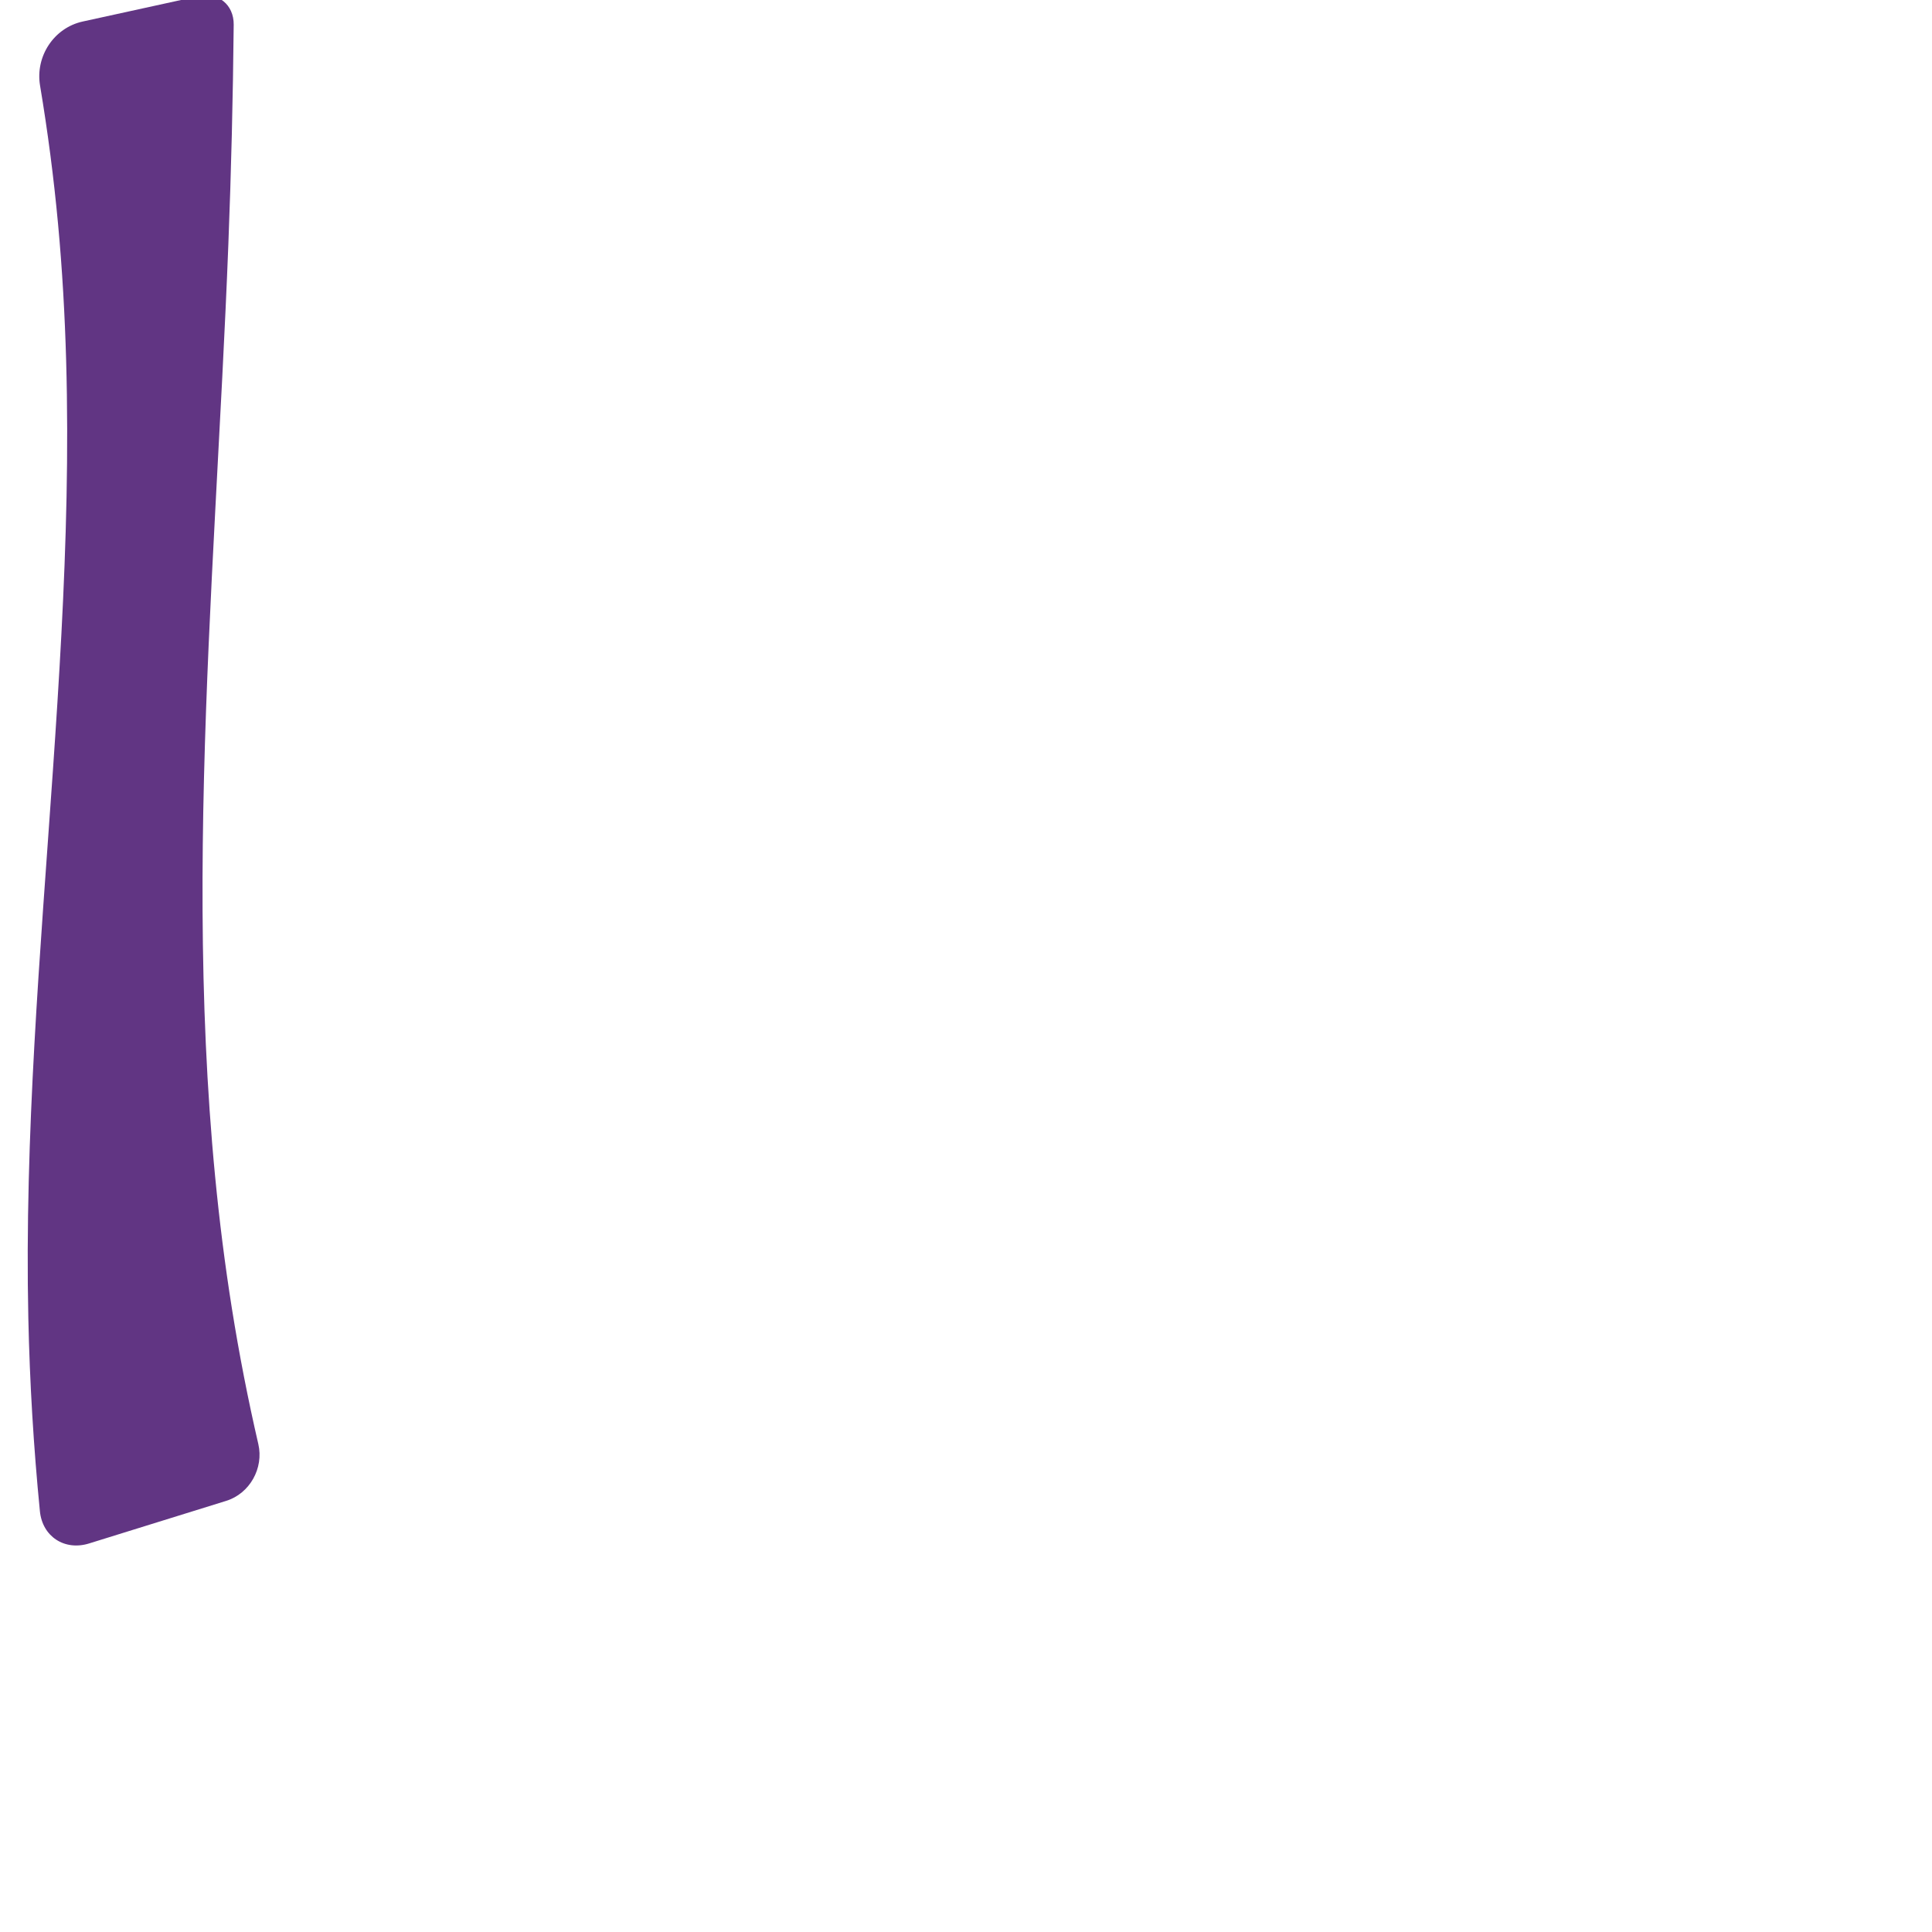 <svg xmlns="http://www.w3.org/2000/svg" xmlns:dc="http://purl.org/dc/elements/1.1/" xmlns:ns1="http://sodipodi.sourceforge.net/DTD/sodipodi-0.dtd" xmlns:ns2="http://www.inkscape.org/namespaces/inkscape" xmlns:ns4="http://creativecommons.org/ns#" xmlns:rdf="http://www.w3.org/1999/02/22-rdf-syntax-ns#" xml:space="preserve" width="1000" height="1000" version="1.1" style="clip-rule:evenodd;fill-rule:evenodd;image-rendering:optimizeQuality;shape-rendering:geometricPrecision;text-rendering:geometricPrecision" viewBox="0 0 1000 1000" id="svg10" ns1:docname="l.svg" ns2:version="1.1.1 (3bf5ae0d25, 2021-09-20)"><ns1:namedview pagecolor="#ffffff" bordercolor="#666666" borderopacity="1" objecttolerance="10" gridtolerance="10" guidetolerance="10" ns2:pageopacity="0" ns2:pageshadow="2" ns2:window-width="1920" ns2:window-height="1009" id="namedview12" showgrid="false" ns2:zoom="0.84890884" ns2:cx="157.2607" ns2:cy="447.63346" ns2:window-x="0" ns2:window-y="0" ns2:window-maximized="1" ns2:current-layer="svg10" showguides="true" ns2:guide-bbox="true" ns2:document-rotation="0" ns2:pagecheckerboard="0"><ns1:guide position="0,1000" orientation="0,1" id="guide16" ns2:label="" ns2:locked="true" ns2:color="rgb(0,0,255)" /><ns1:guide position="1763.312,2036.169" orientation="1000,0" id="guide18" /><ns1:guide position="0,200" orientation="0,1" id="guide20" ns2:label="base" ns2:locked="true" ns2:color="rgb(0,0,255)" /><ns2:grid type="xygrid" id="grid24" originx="-473.376" originy="-489.692" /><ns1:guide position="0,0" orientation="0,1" id="guide34" ns2:label="bottom" ns2:locked="true" ns2:color="rgb(0,0,255)" /><ns1:guide position="225.051,1693.319" orientation="0,1" id="guide44" ns2:label="" ns2:locked="false" ns2:color="rgb(0,0,255)" /><ns1:guide position="0,900" orientation="0,1" id="guide46" ns2:label="" ns2:locked="true" ns2:color="rgb(0,0,255)" /><ns1:guide position="152.97,570.89" orientation="1,0" id="guide841" ns2:label="width" />    <ns1:guide position="312.165,800.921" orientation="0,-1" id="guide848" /></ns1:namedview>
 <defs id="defs4"><ns2:path-effect effect="fillet_chamfer" id="path-effect852" is_visible="true" lpeversion="1" satellites_param="F,0,0,1,0,23.943,0,1 @ F,0,0,1,0,0,0,1 @ F,0,0,1,0,0,0,1 @ F,0,0,1,0,27.668,0,1 @ F,0,0,1,0,18.774,0,1 @ F,0,0,1,0,0,0,1 @ F,0,0,1,0,0,0,1 @ F,0,0,1,0,23.16,0,1" unit="px" method="auto" mode="F" radius="0" chamfer_steps="1" flexible="false" use_knot_distance="true" apply_no_radius="true" apply_with_radius="true" only_selected="true" hide_knots="false" /><ns2:path-effect effect="spiro" id="path-effect850" is_visible="true" lpeversion="1" /><ns2:path-effect effect="spiro" id="path-effect849" is_visible="true" lpeversion="1" /><ns2:path-effect effect="spiro" id="path-effect851" is_visible="true" lpeversion="1" />
  <style type="text/css" id="style2">
   
    .fil0 {fill:#EF7F1A;fill-rule:nonzero}
   
  </style>
 <ns2:path-effect effect="spiro" id="path-effect1214" is_visible="true" lpeversion="1" /><ns2:path-effect effect="spiro" id="path-effect1195" is_visible="true" lpeversion="1" /><ns2:path-effect effect="spiro" id="path-effect992" is_visible="true" lpeversion="1" /><ns2:path-effect effect="spiro" id="path-effect1060" is_visible="true" lpeversion="1" /><ns2:path-effect effect="spiro" id="path-effect1047" is_visible="true" lpeversion="1" /><ns2:path-effect effect="spiro" id="path-effect1085" is_visible="true" lpeversion="1" /><ns2:path-effect effect="spiro" id="path-effect1286" is_visible="true" lpeversion="1" /></defs>
 
<path id="path847" style="fill:#613583;stroke:none;stroke-width:0.922px;stroke-linecap:butt;stroke-linejoin:miter;stroke-opacity:1" d="M 20.652,782.195 C 17.382,749.009 15.385,715.697 14.665,682.358 10.585,493.363 47.525,304.201 30.052,115.971 27.824,91.97 24.714,68.05 20.73,44.277 18.204,29.207 27.875,14.409 42.802,11.141 L 102.764,-1.985 c 10.129,-2.217 18.302,4.391 18.2,14.759 -0.374,37.884 -1.296,75.763 -2.766,113.62 -7.136,183.82 -27.101,369.14 1.82,550.811 3.752,23.571 8.322,47.012 13.696,70.267 2.88,12.462 -4.435,25.581 -16.65,29.376 L 46.083,798.897 C 33.455,802.82 21.948,795.355 20.652,782.195 Z" ns1:nodetypes="caaccaacc" ns2:path-effect="#path-effect850;#path-effect852" ns2:original-d="M 23.217472,806 C 22.092072,762.41615 15.530309,723.6616 14.664851,682.35828 10.70829,493.53437 41.019572,304.51785 30.052456,115.97118 28.118024,82.714428 18.793232,38.011197 15.77389,17.057557 L 121.10439,-6 c 0,0 -2.49458,88.254008 -2.90601,132.39408 -1.7113,183.59665 -17.14942,368.18883 1.8203,550.81086 3.26248,31.40794 19.16361,92.77218 19.16361,92.77218 C 106.9733,770.08173 55.426455,805.89539 23.217472,806 Z" /></svg>